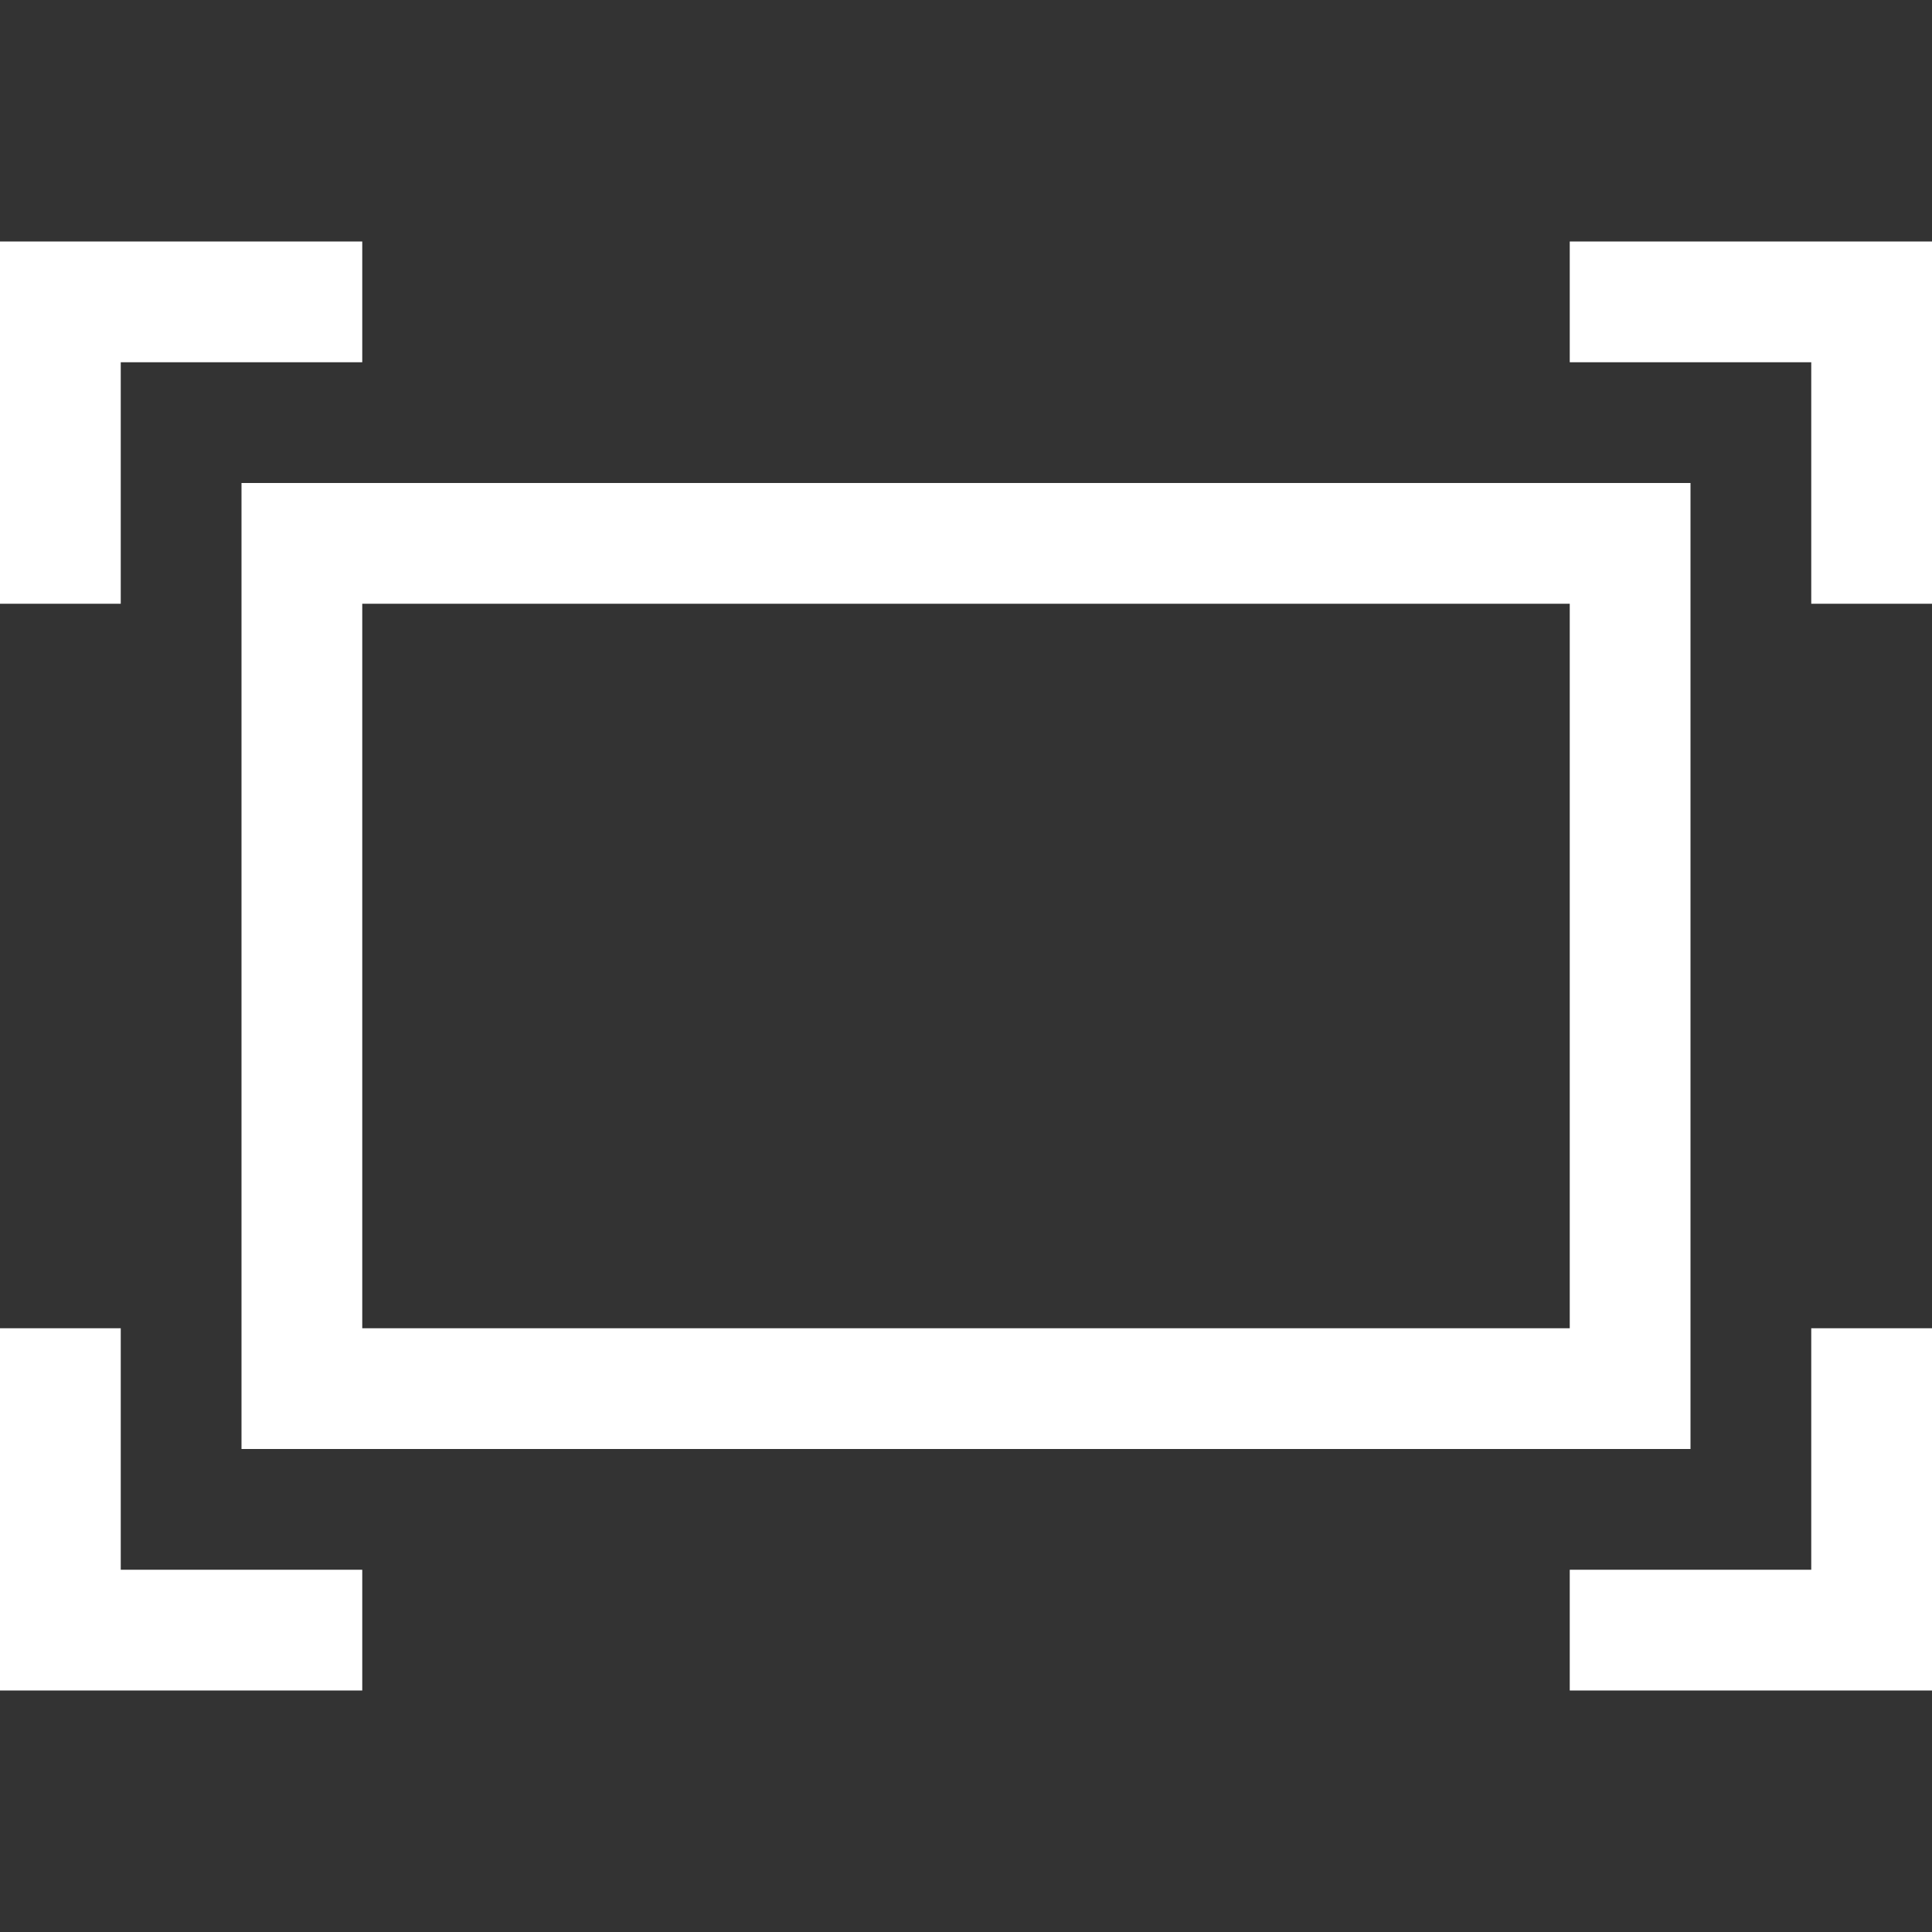 <?xml version="1.0" encoding="utf-8"?>
<!-- Generator: Adobe Illustrator 24.1.2, SVG Export Plug-In . SVG Version: 6.00 Build 0)  -->
<svg version="1.1" id="Слой_1" xmlns="http://www.w3.org/2000/svg" xmlns:xlink="http://www.w3.org/1999/xlink" x="0px" y="0px"
	 viewBox="0 0 512 512" style="enable-background:new 0 0 512 512;" xml:space="preserve">
<rect x="0" y="0" width="512" height="512" fill="#333333" stroke="none"/>
<style type="text/css">
	.st0{fill:none;}
	.st1{fill:#FFFFFF;}
</style>
<g>
	<rect id="canvas_background_115_" x="0" y="0" class="st0" width="512" height="512"/>
	<path class="st1" d="M480,416v-64l32,0l0,96l-96,0v-32L480,416z M480,160V96l-64,0V64l96,0l0,96L480,160z M448,128l0,256l-384,0
		l0-256L448,128z M416,352l0-192l-320,0l0,192L416,352z M96,448l-96,0l0-96h32l0,64h64L96,448z M32,96l0,64l-32,0l0-96l96,0l0,32
		L32,96z"/>
</g>
</svg>
